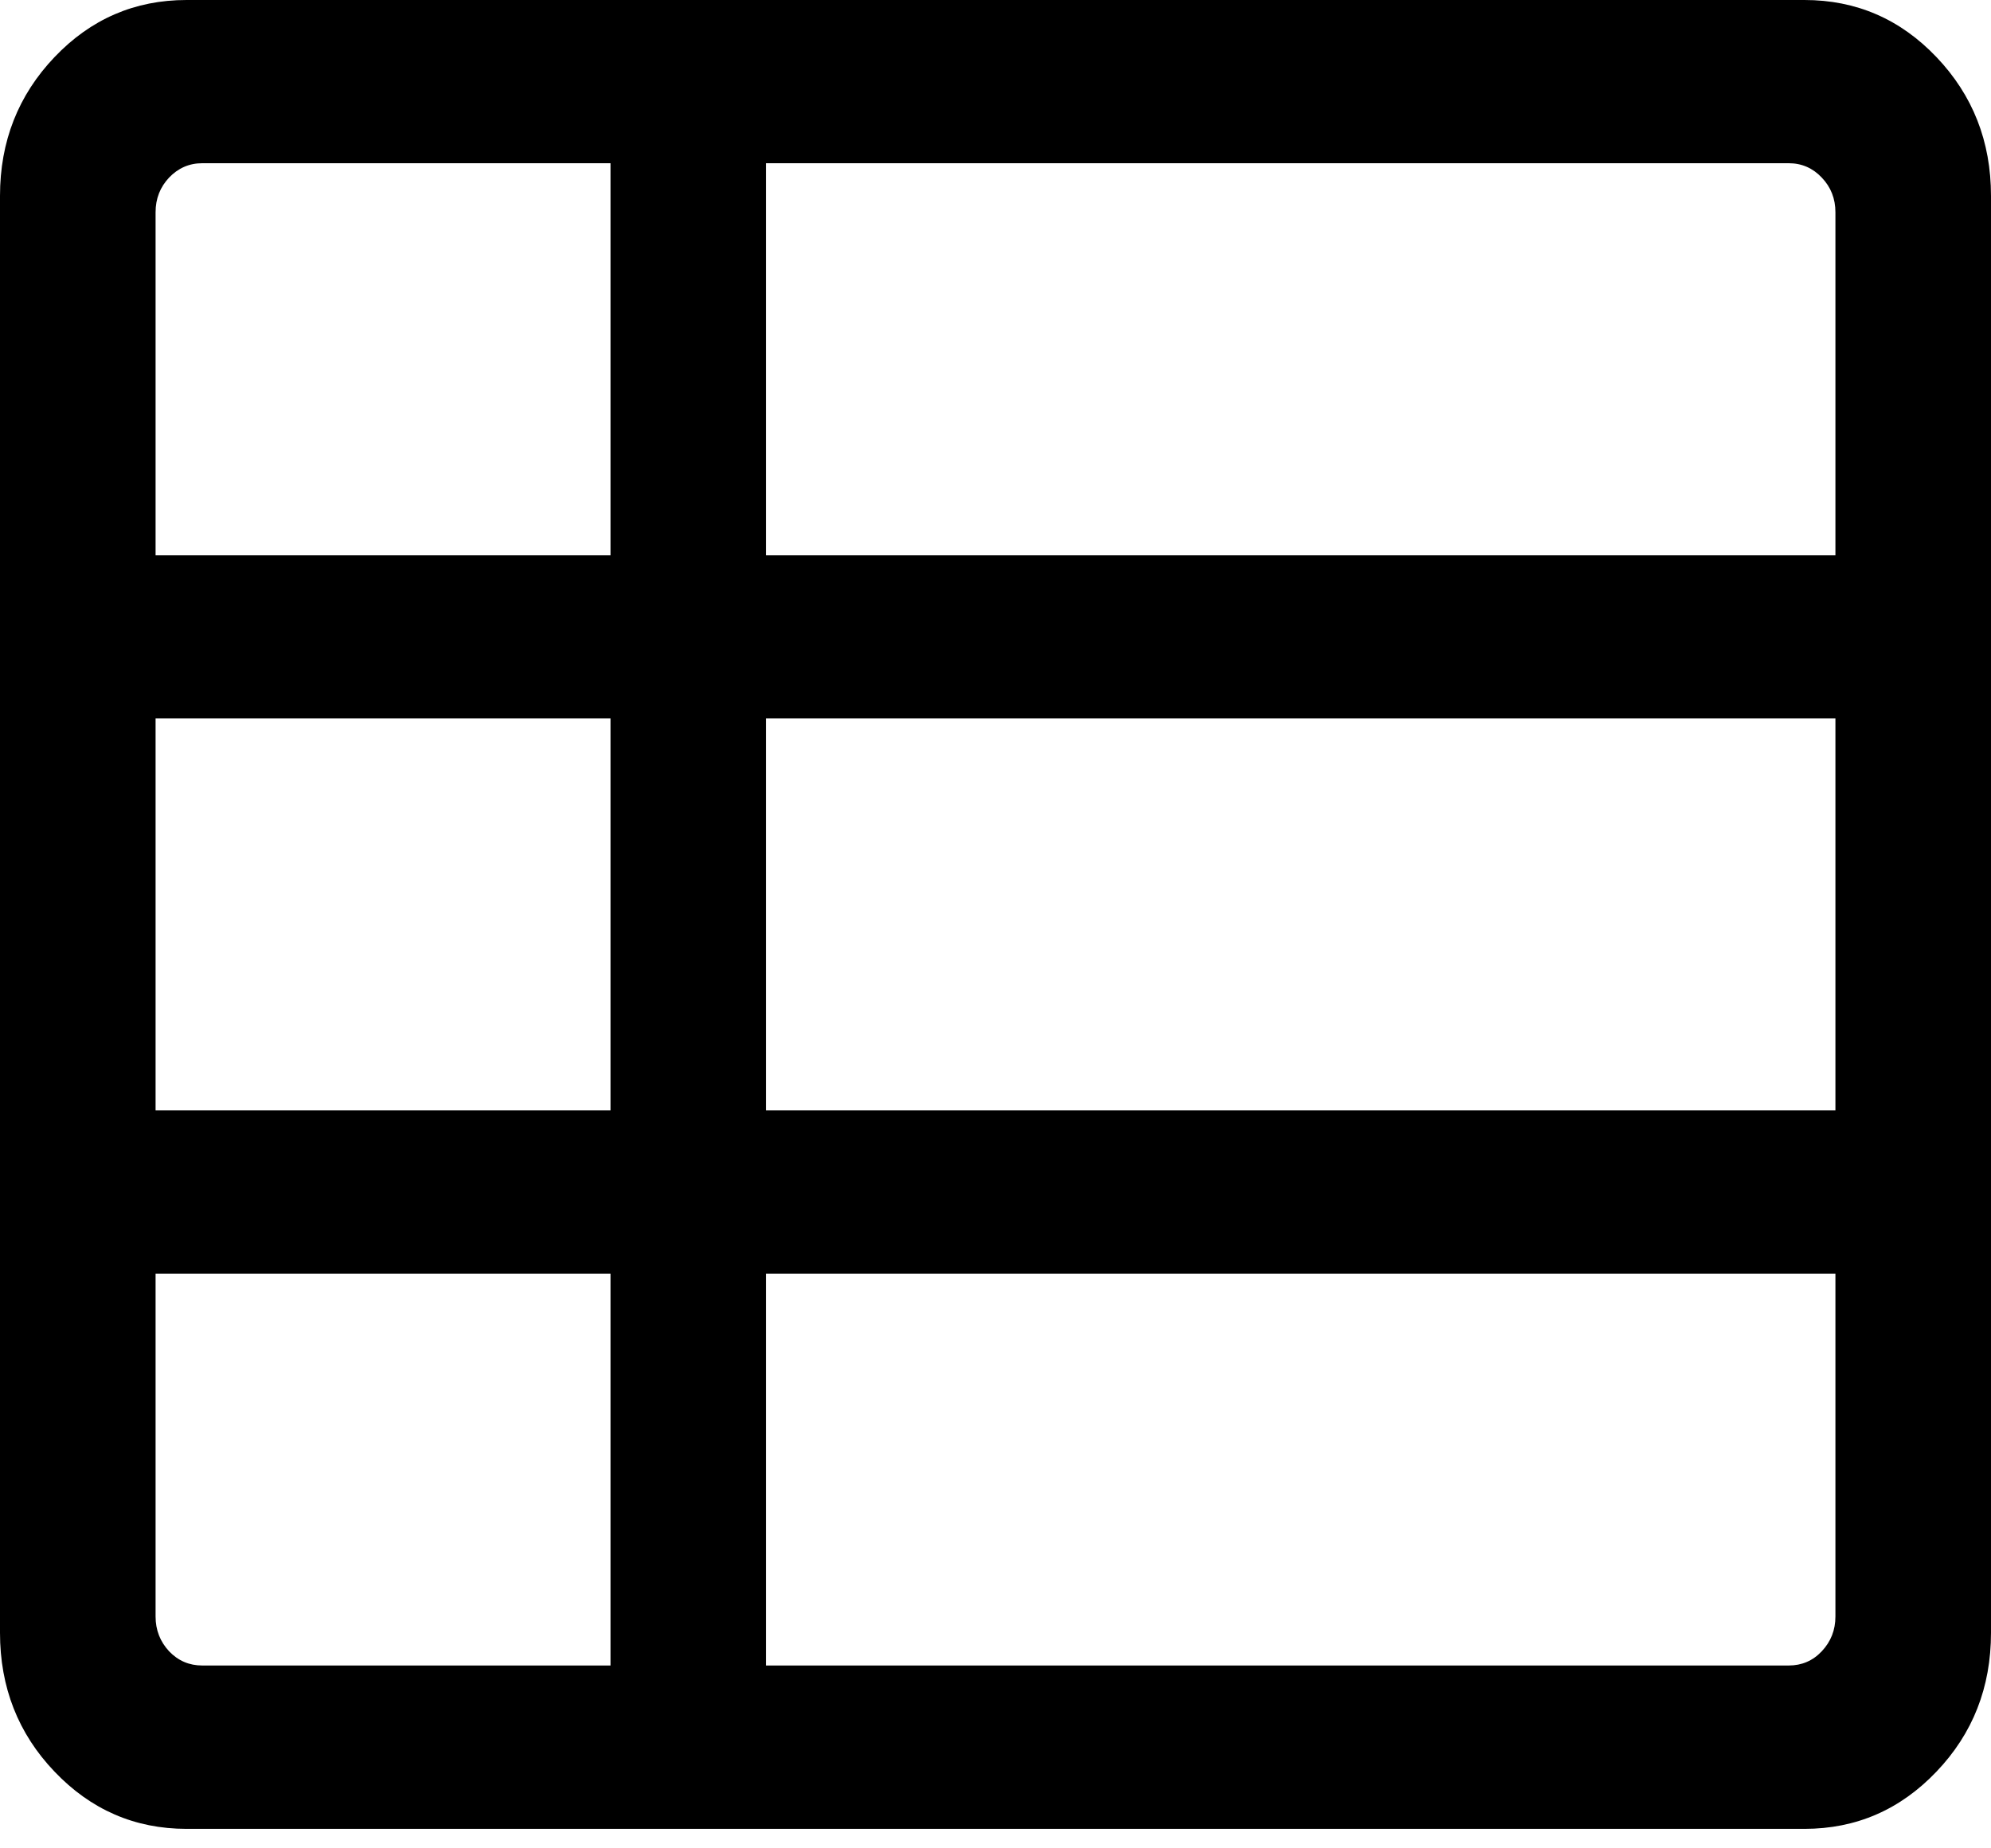 <svg width="14" height="13" viewBox="0 0 14 13" xmlns="http://www.w3.org/2000/svg">
  <path
    d="M0 1.378C0 0.995 0.128 0.67 0.383 0.402C0.638 0.134 0.948 0 1.312 0H12.688C13.052 0 13.362 0.134 13.617 0.402C13.872 0.67 14 0.995 14 1.378V11.484C14 11.867 13.872 12.193 13.617 12.46C13.362 12.728 13.052 12.863 12.688 12.863H1.312C0.948 12.863 0.638 12.728 0.383 12.46C0.128 12.193 0 11.867 0 11.484V1.378ZM12.906 7.809V5.053H5.387V7.809H12.906ZM12.906 8.958H5.387V11.714H12.578C12.669 11.714 12.747 11.681 12.81 11.614C12.874 11.546 12.906 11.465 12.906 11.369V8.958ZM1.094 5.053V7.809H4.293V5.053H1.094ZM5.387 3.905H12.906V1.493C12.906 1.397 12.874 1.316 12.81 1.249C12.747 1.182 12.669 1.148 12.578 1.148H5.387V3.905ZM4.293 1.148H1.422C1.331 1.148 1.253 1.182 1.189 1.249C1.126 1.316 1.094 1.397 1.094 1.493V3.905H4.293V1.148ZM1.094 8.958V11.369C1.094 11.465 1.126 11.546 1.189 11.614C1.253 11.681 1.331 11.714 1.422 11.714H4.293V8.958H1.094Z"
    fill="inherit" />
</svg>
